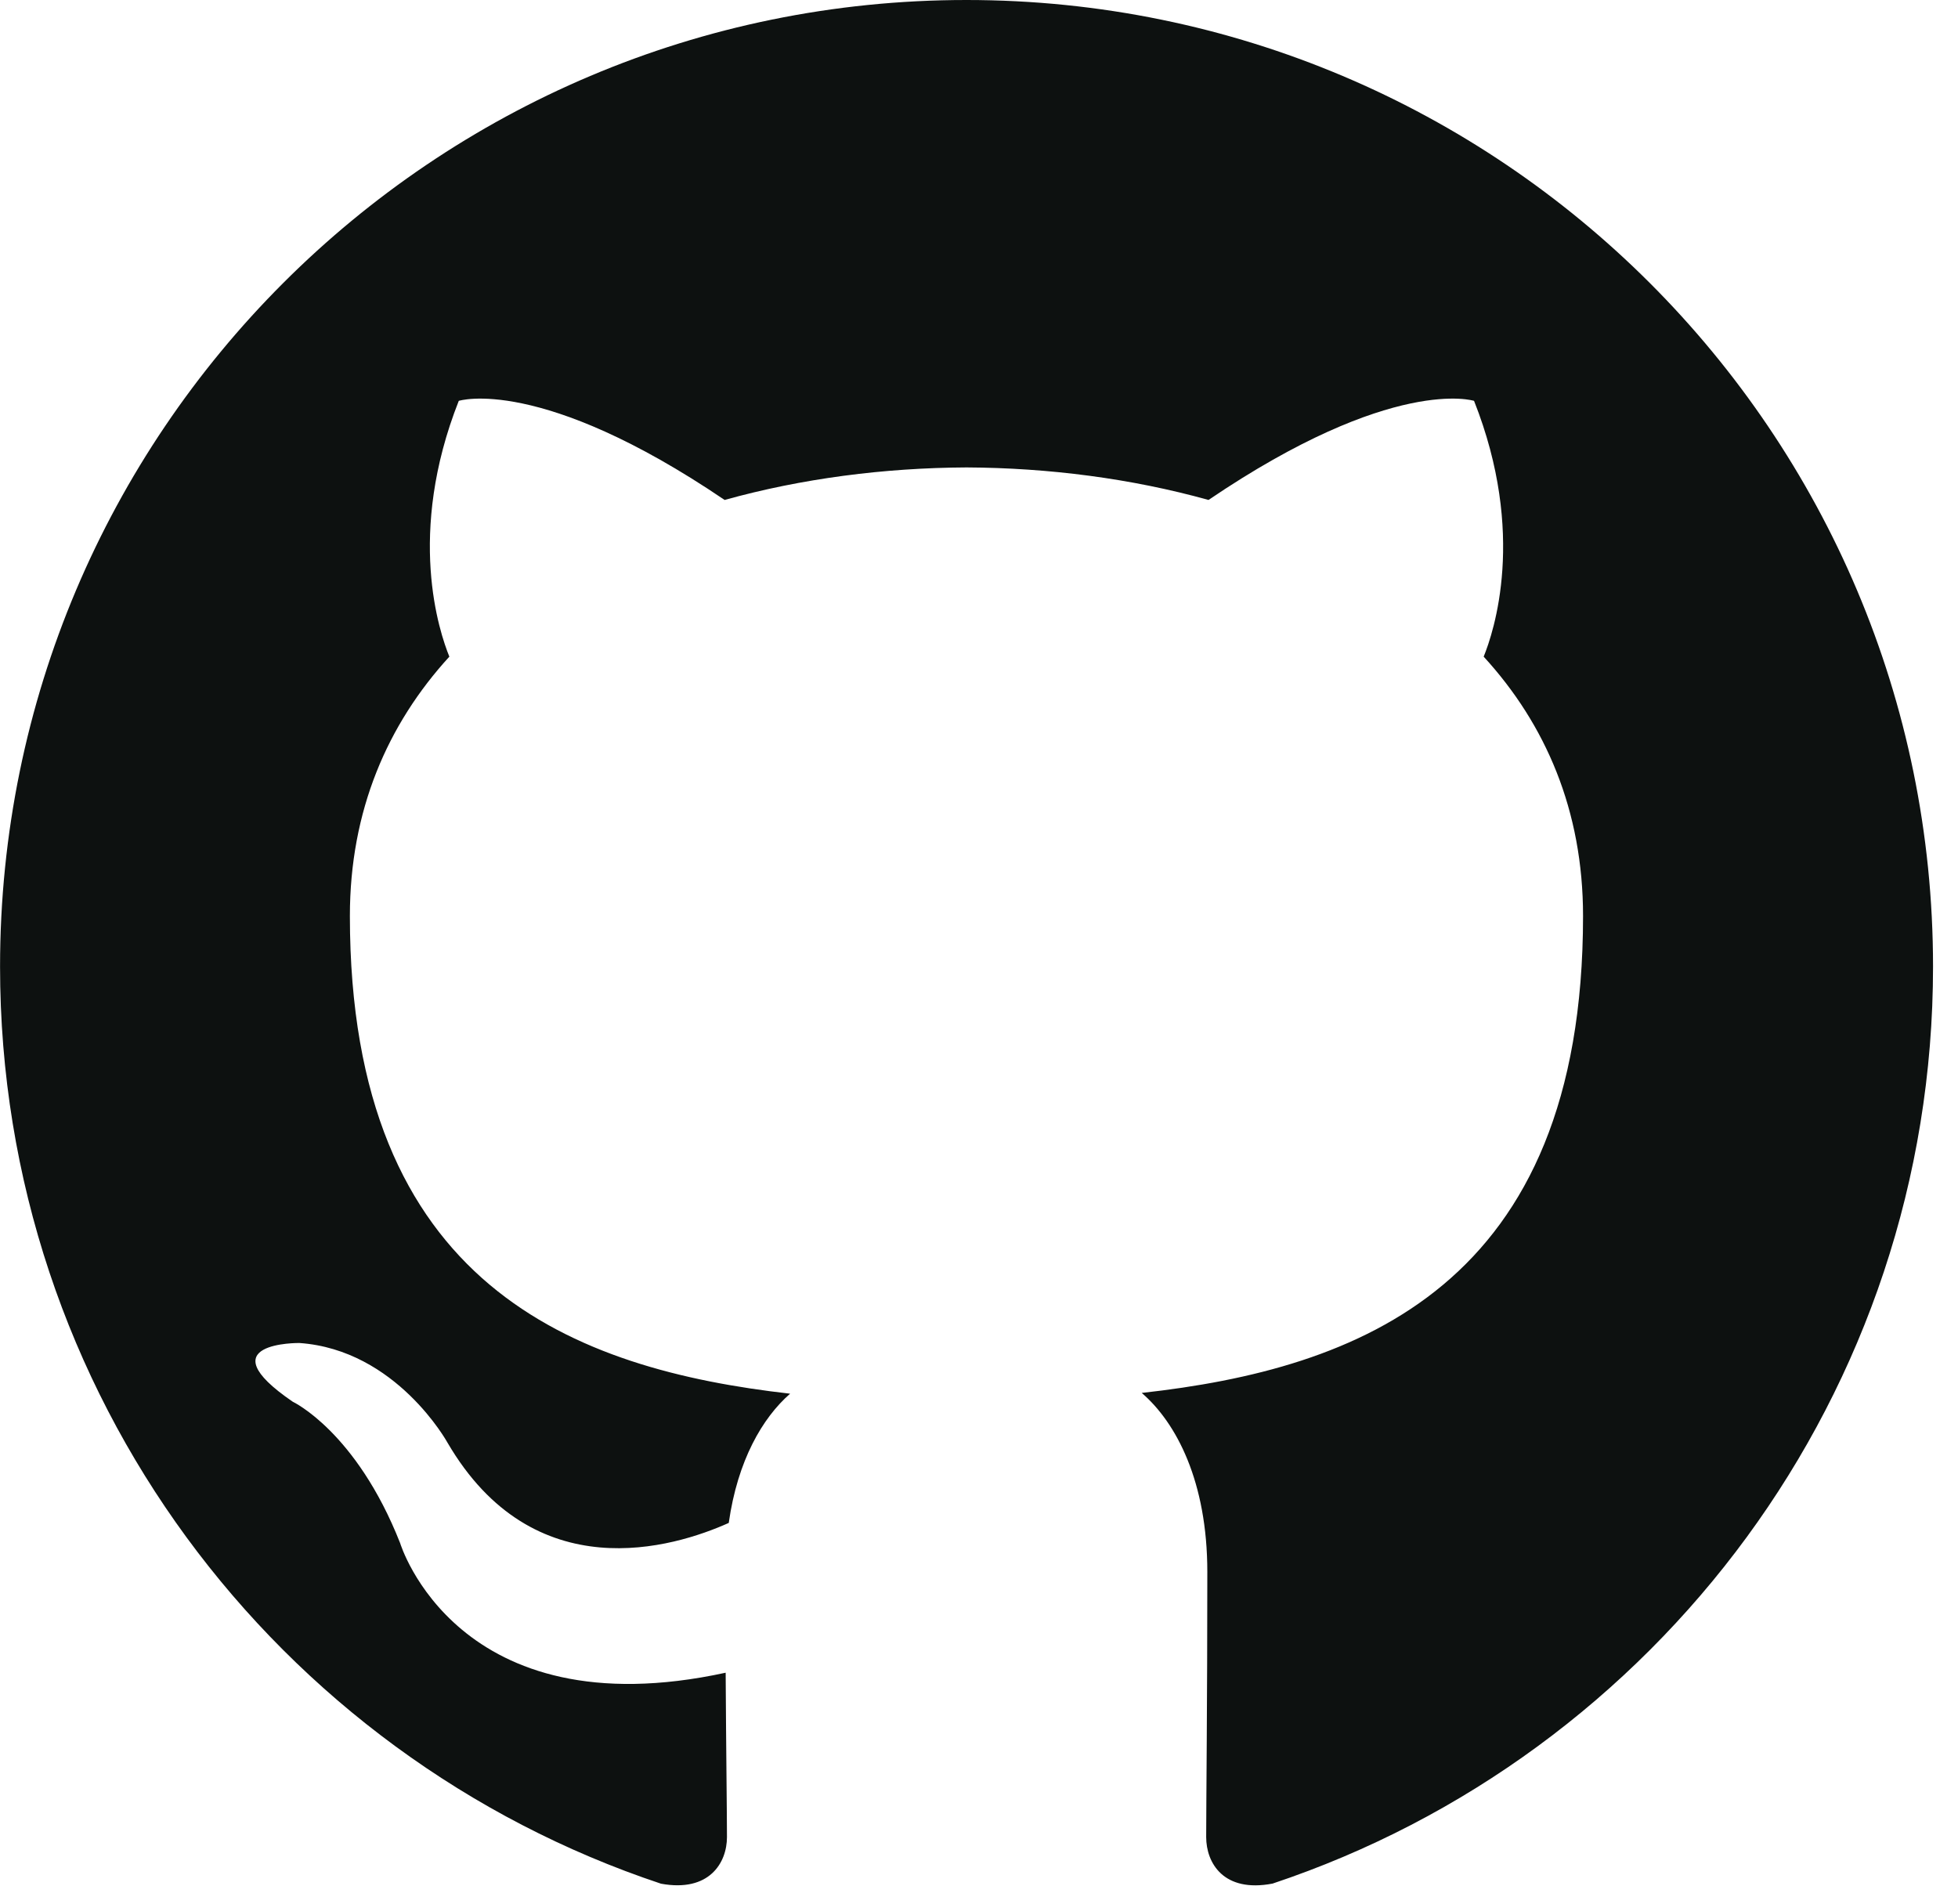 <svg width="36px" height="35px" viewBox="0 0 36 35" version="1.1" xmlns="http://www.w3.org/2000/svg"
     xmlns:xlink="http://www.w3.org/1999/xlink">
    <defs>
        <polygon id="path-1"
                 points="35.541 -3.55271368e-15 35.541 34.663 0.001 34.663 0.001 -3.55271368e-15 35.541 -3.55271368e-15"></polygon>
    </defs>
    <g stroke="none" stroke-width="1" fill="none" fill-rule="evenodd">
        <g>
            <mask id="mask-2" fill="white">
                <use xlink:href="#path-1"></use>
            </mask>
            <g id="Clip-2"></g>
            <path d="M17.769,-3.55271368e-15 C7.957,-3.55271368e-15 0.001,7.956 0.001,17.771 C0.001,25.622 5.092,32.282 12.153,34.633 C13.042,34.796 13.366,34.247 13.366,33.776 C13.366,33.355 13.351,32.236 13.342,30.754 C8.399,31.827 7.357,28.371 7.357,28.371 C6.548,26.319 5.383,25.772 5.383,25.772 C3.77,24.67 5.505,24.692 5.505,24.692 C7.289,24.817 8.227,26.523 8.227,26.523 C9.812,29.239 12.387,28.454 13.399,28 C13.561,26.852 14.019,26.068 14.527,25.624 C10.581,25.176 6.433,23.651 6.433,16.841 C6.433,14.902 7.125,13.316 8.262,12.073 C8.079,11.624 7.469,9.817 8.435,7.37 C8.435,7.37 9.928,6.892 13.323,9.192 C14.74,8.797 16.261,8.601 17.771,8.594 C19.28,8.601 20.801,8.797 22.22,9.192 C25.613,6.892 27.102,7.37 27.102,7.37 C28.072,9.817 27.462,11.624 27.279,12.073 C28.418,13.316 29.106,14.902 29.106,16.841 C29.106,23.668 24.951,25.171 20.992,25.61 C21.63,26.159 22.198,27.243 22.198,28.901 C22.198,31.276 22.177,33.193 22.177,33.776 C22.177,34.251 22.496,34.804 23.398,34.631 C30.454,32.276 35.541,25.62 35.541,17.771 C35.541,7.956 27.584,-3.55271368e-15 17.769,-3.55271368e-15"
                  id="Fill-1" fill="#0D1110" ></path>
        </g>
    </g>
</svg>